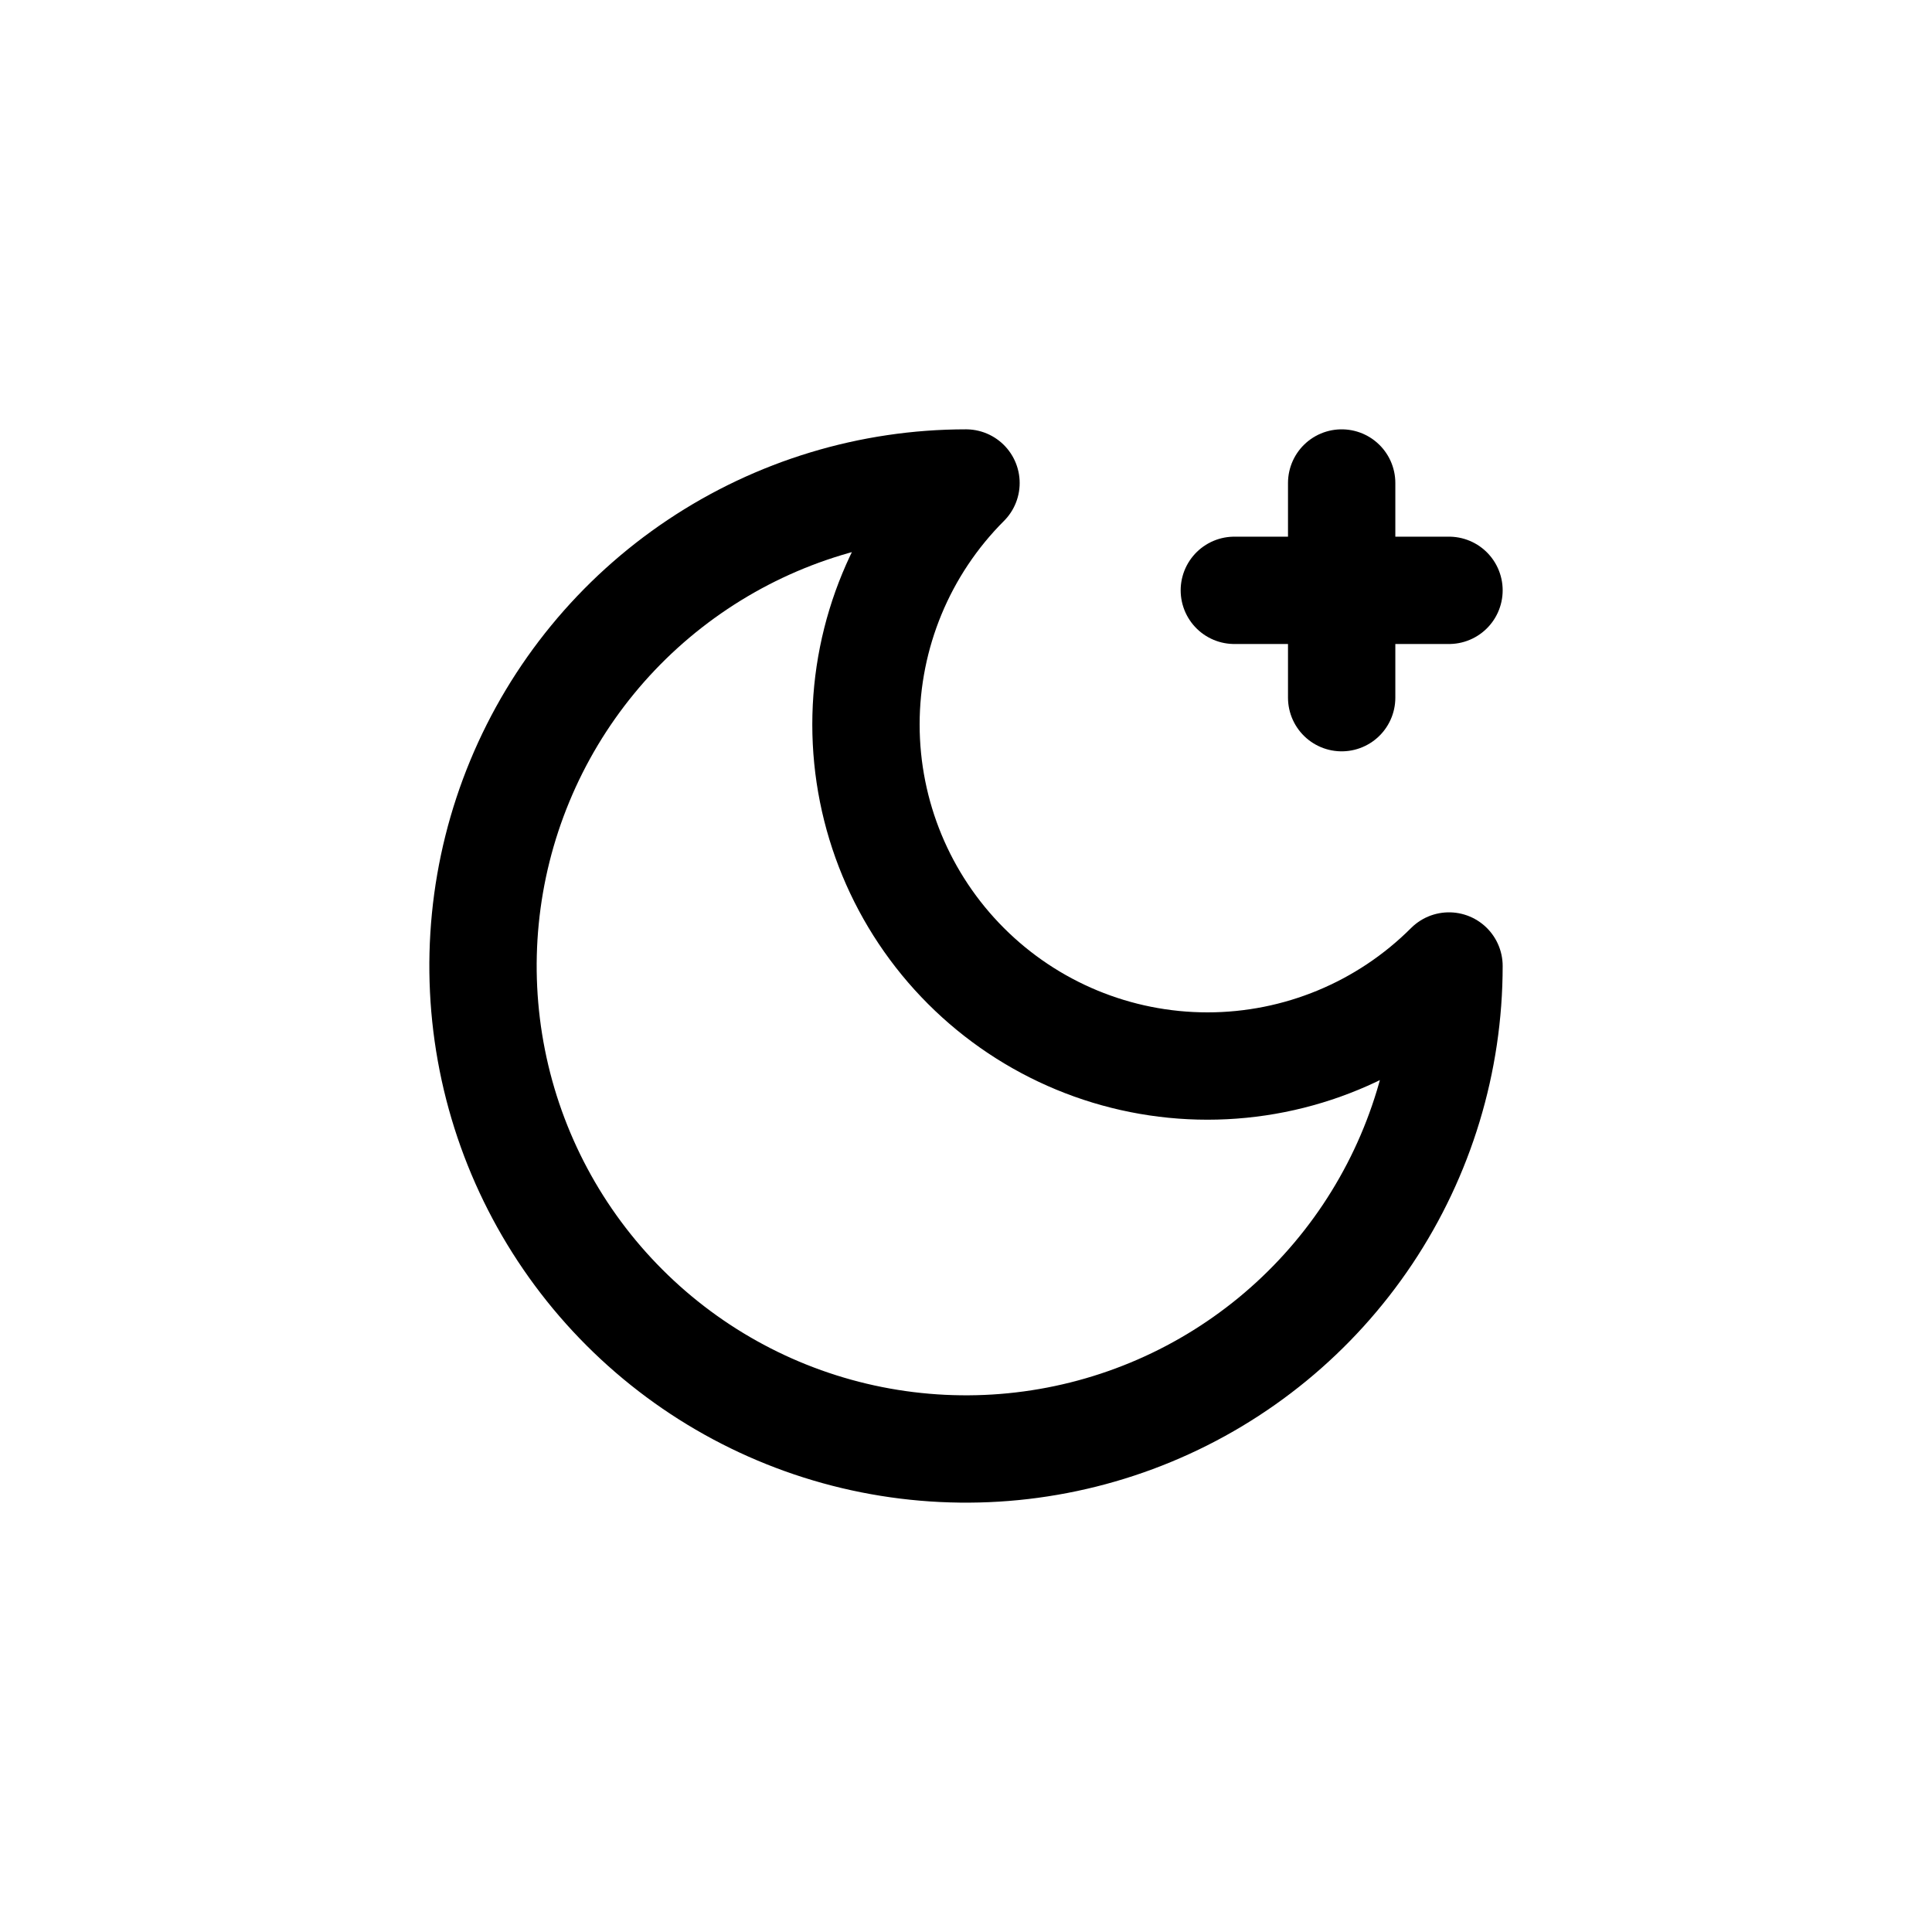 <svg width="36" height="36" viewBox="0 0 36 36" fill="none" xmlns="http://www.w3.org/2000/svg">
            <path d="M18 9C16.806 10.194 16.136 11.812 16.136 13.5C16.136 15.188 16.806 16.806 18 18C19.194 19.194 20.812 19.864 22.5 19.864C24.188 19.864 25.806 19.194 27 18C27 19.78 26.472 21.52 25.483 23C24.494 24.48 23.089 25.634 21.444 26.315C19.8 26.996 17.99 27.174 16.244 26.827C14.498 26.48 12.895 25.623 11.636 24.364C10.377 23.105 9.52 21.502 9.173 19.756C8.826 18.01 9.004 16.2 9.685 14.556C10.366 12.911 11.52 11.506 13 10.517C14.48 9.528 16.22 9 18 9Z" stroke="#000000" stroke-width="2" stroke-linecap="round" stroke-linejoin="round"/>
            <path d="M25 9V13" stroke="#000000" stroke-width="2" stroke-linecap="round" stroke-linejoin="round"/>
            <path d="M27 11H23" stroke="#000000" stroke-width="2" stroke-linecap="round" stroke-linejoin="round"/>
            </svg>